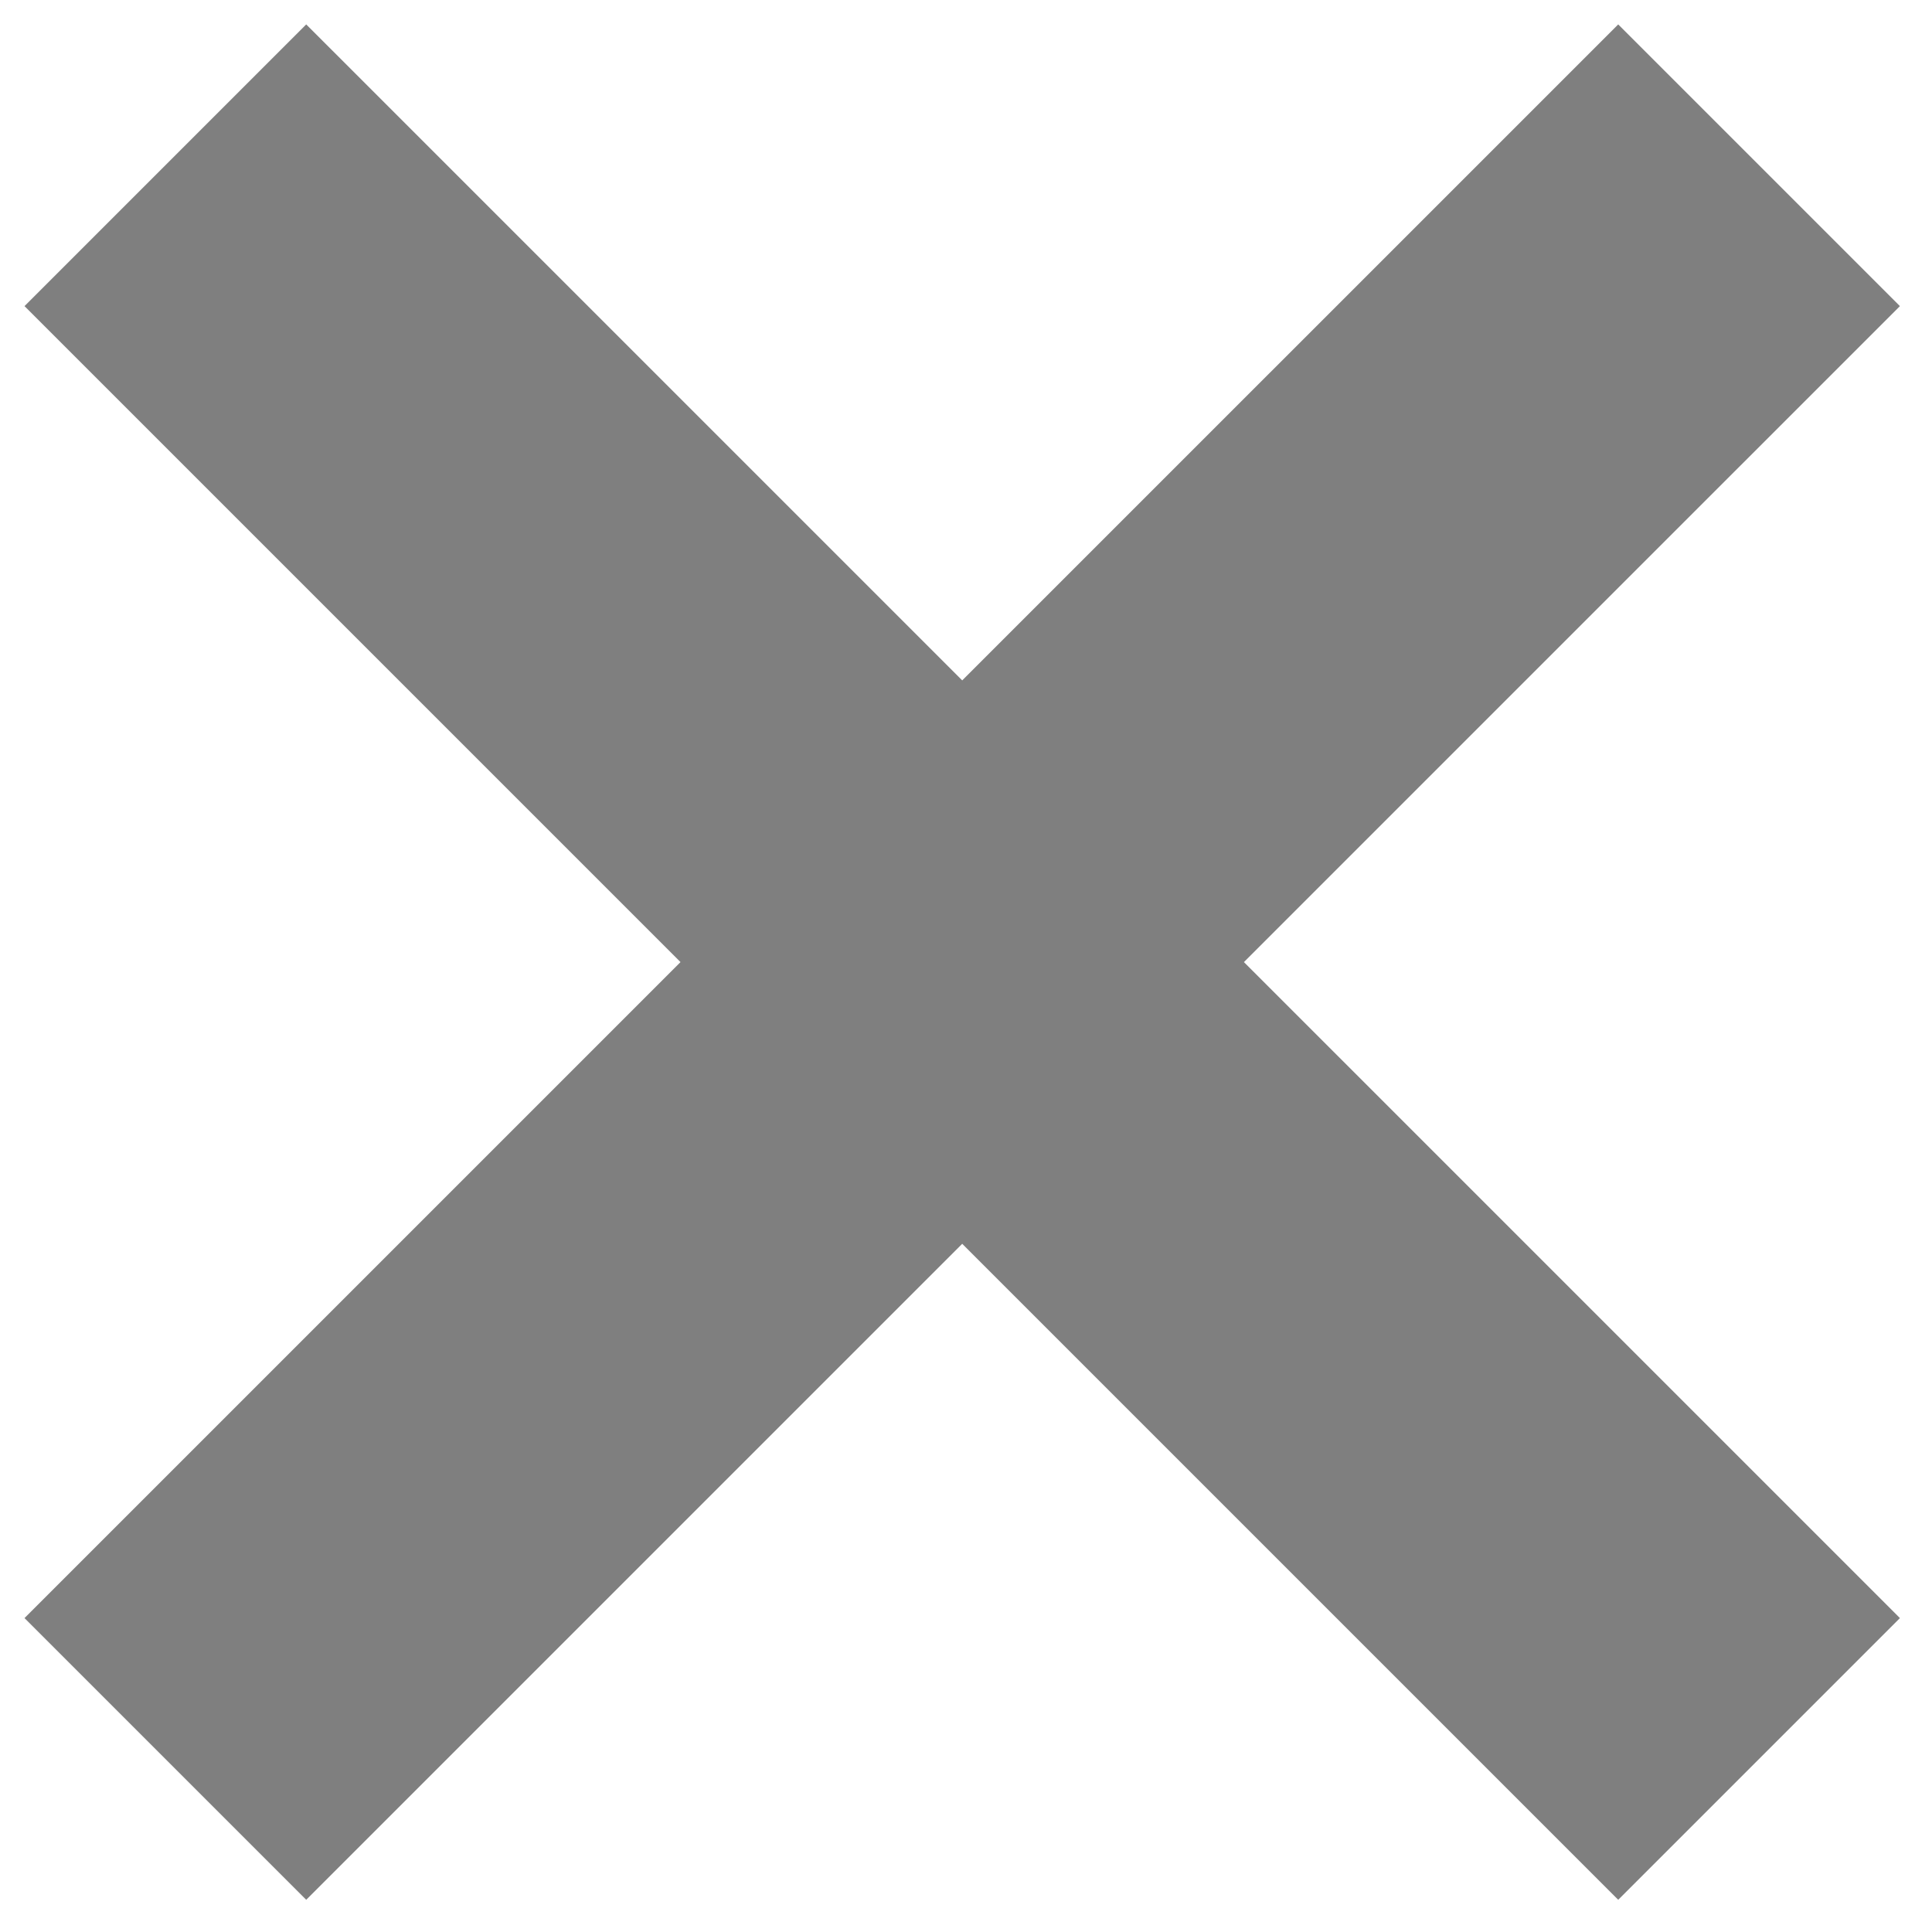 <svg xmlns="http://www.w3.org/2000/svg" xmlns:xlink="http://www.w3.org/1999/xlink" width="91.641" height="91.635" viewBox="0 0 68.731 68.726" version="1.2"><defs><clipPath id="d"><path d="M0 0h68.598v68.59H0Zm0 0"/></clipPath><clipPath id="c"><path d="M0 0h68.598v68.59H0Zm0 0"/></clipPath><clipPath id="b"><path d="M0 0h69v69H0z"/></clipPath><filter id="a" filterUnits="objectBoundingBox" x="0%" y="0%" width="100%" height="100%"><feColorMatrix in="SourceGraphic" values="0 0 0 0 1 0 0 0 0 1 0 0 0 0 1 0 0 0 1 0"/></filter><mask id="f"><g filter="url(#a)"><path style="fill:#000;fill-opacity:.5;stroke:none" d="M0 0h68.731v68.726H0z"/></g></mask><g clip-path="url(#b)"><g clip-path="url(#c)" id="e"><path style="fill:none;stroke-width:14.173;stroke-linecap:butt;stroke-linejoin:miter;stroke:#000;stroke-opacity:1;stroke-miterlimit:10" d="m-.002-.001 56.696 56.695M56.694-.001-.002 56.694" transform="matrix(1 0 0 -1 5.885 62.573)"/></g></g></defs><g clip-path="url(#d)"><use xlink:href="#e" mask="url(#f)"/></g></svg>